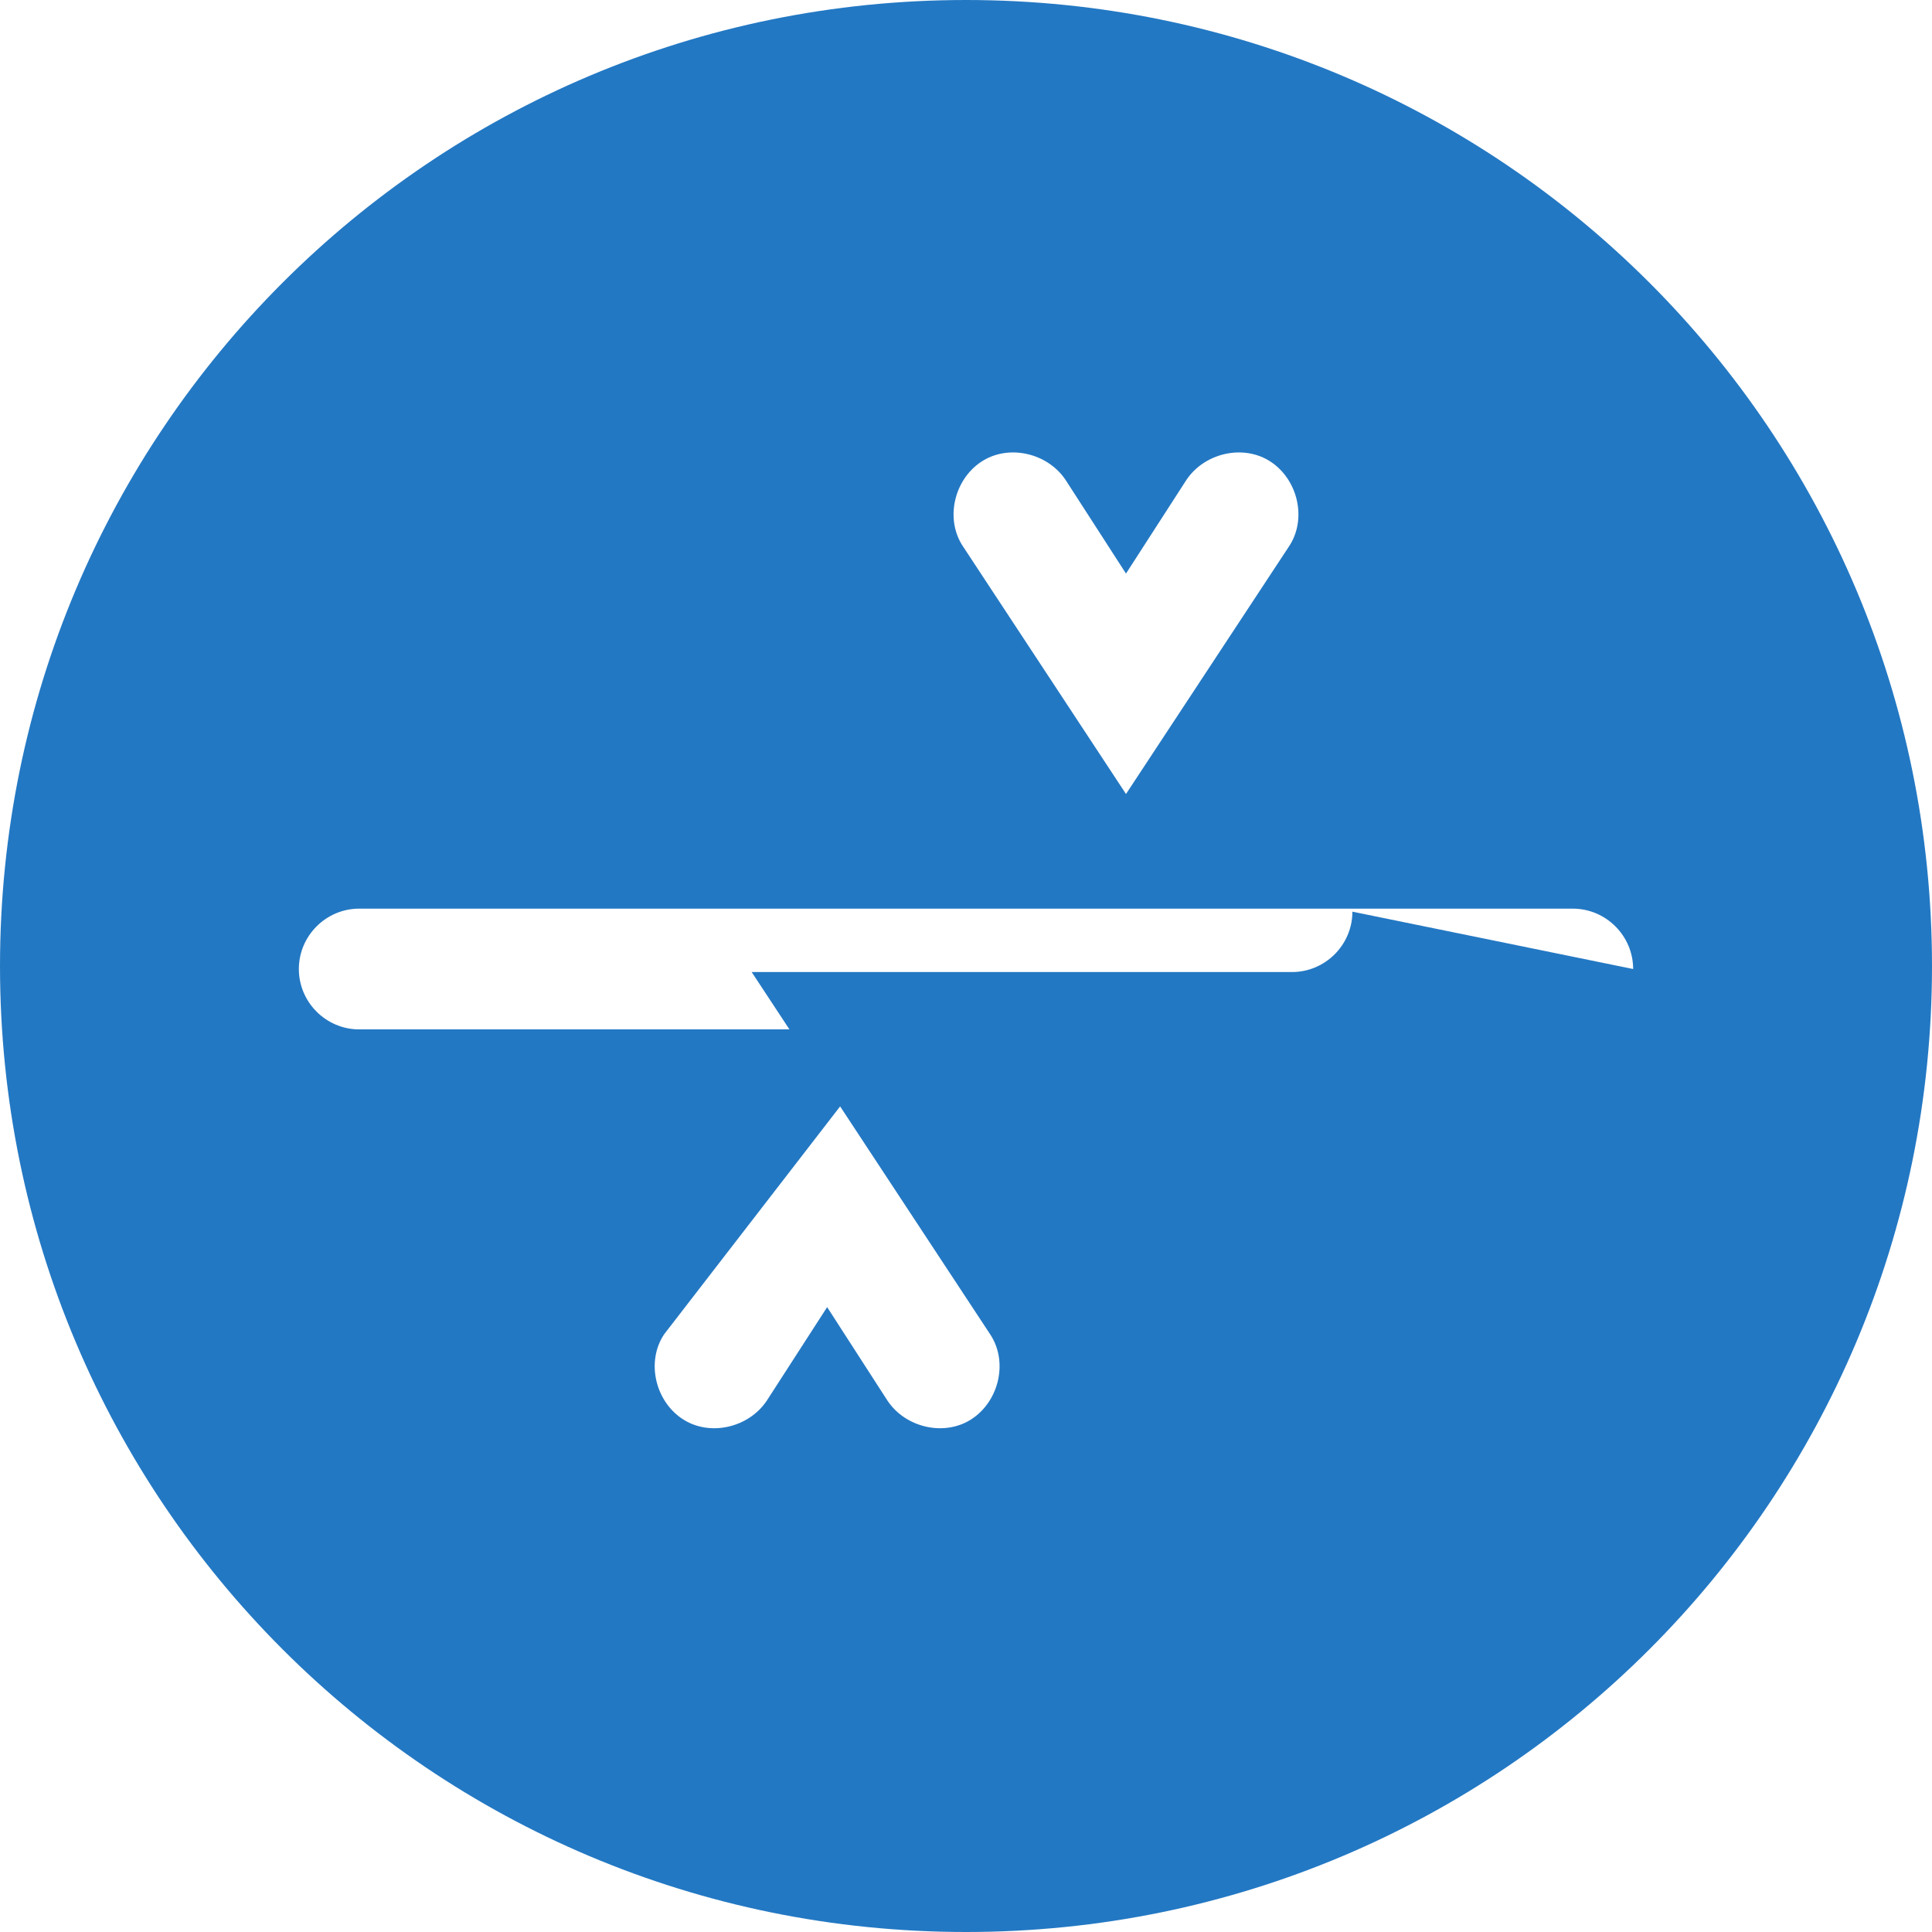 <svg xmlns="http://www.w3.org/2000/svg" width="64" height="64" viewBox="0 0 64 64" class="usa-banner__icon"><path fill="#2378C3" d="M32 0c17.7 0 32 14.3 32 32S49.7 64 32 64 0 49.7 0 32 14.3 0 32 0zm22.1 32.1c0-1.1-.9-2-2-2H34.8l7.9-12c.6-.9.3-2.2-.6-2.8-.9-.6-2.2-.3-2.8.6l-2 3.1-2-3.1c-.6-.9-1.9-1.2-2.8-.6-.9.6-1.2 1.9-.6 2.8l7.9 12H11.9c-1.1 0-2 .9-2 2s.9 2 2 2h17.9L22 44.2c-.6.9-.3 2.2.6 2.8.9.6 2.2.3 2.8-.6l2-3.1 2 3.1c.6.9 1.9 1.2 2.8.6.9-.6 1.2-1.9.6-2.8l-7.9-12h17.9c1.1 0 2-.9 2-2z"/></svg>
